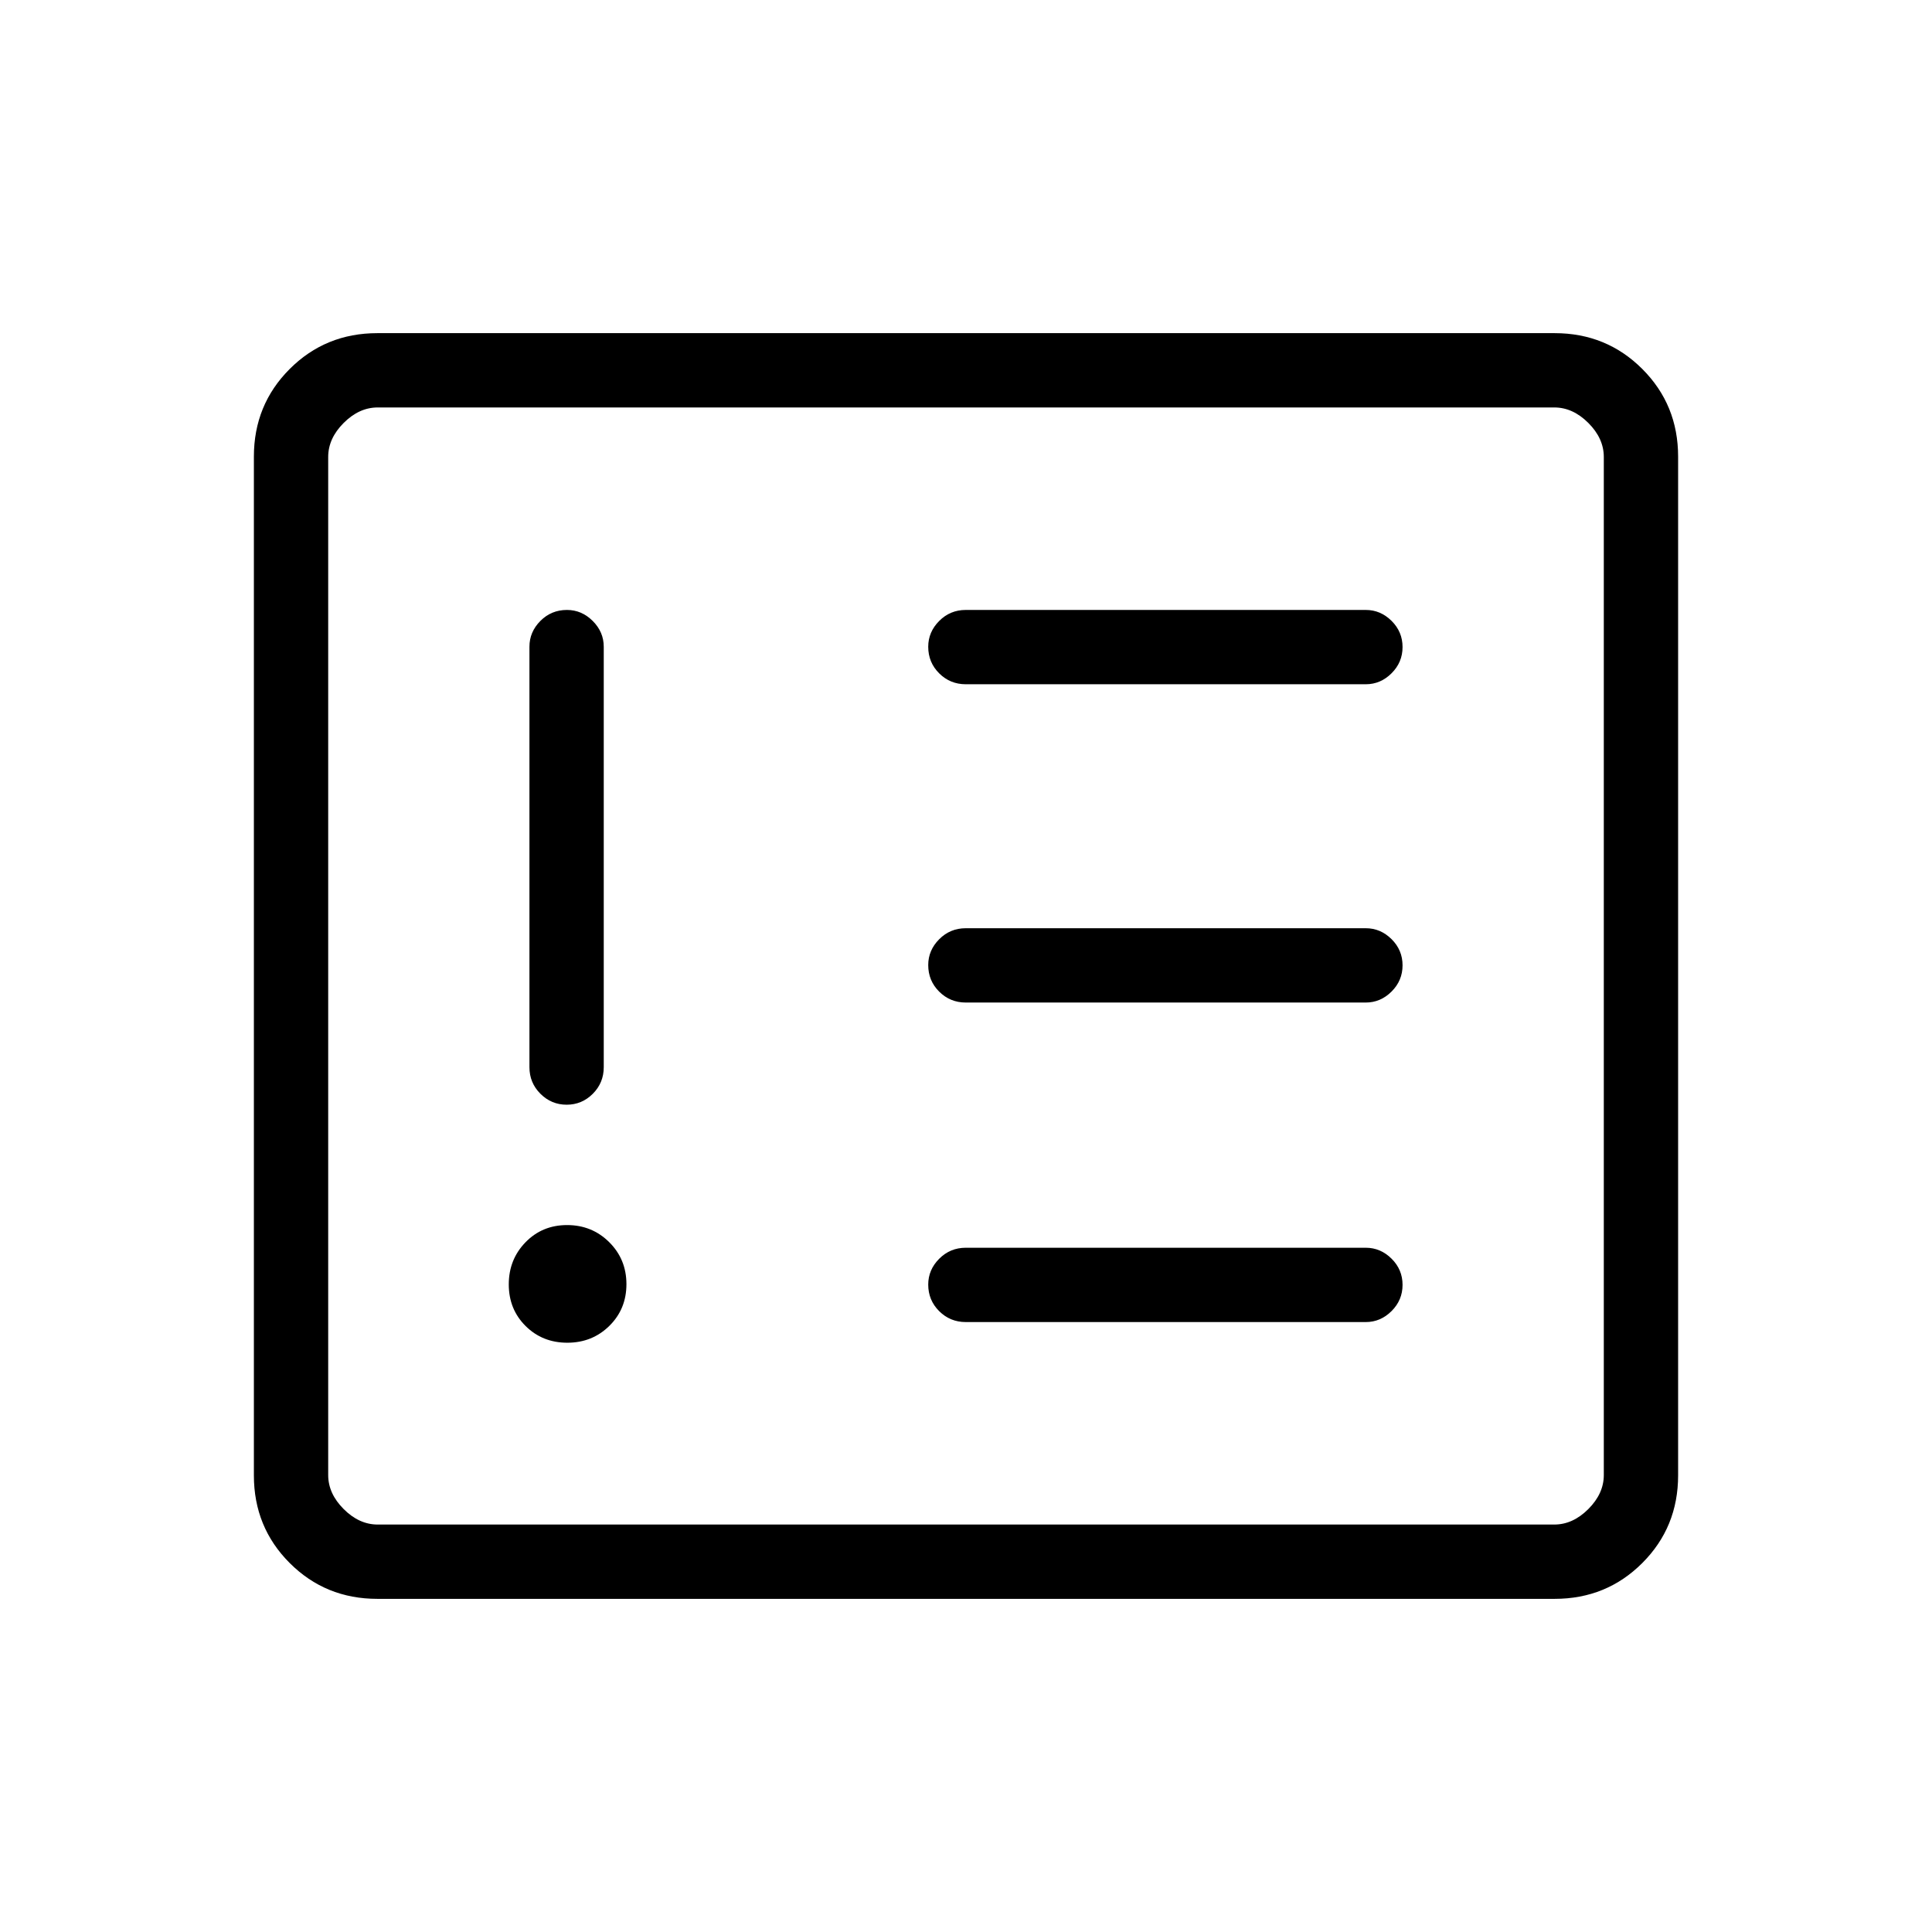 <svg xmlns="http://www.w3.org/2000/svg" height="24" viewBox="0 -960 960 960" width="24"><path d="M281.9-292.808q12.369 0 20.869-8.361 8.5-8.362 8.5-20.731 0-12.369-8.554-20.869t-20.923-8.5q-12.369 0-20.677 8.554-8.307 8.554-8.307 20.923 0 12.369 8.361 20.677 8.362 8.307 20.731 8.307Zm-.196-364.115q-7.781 0-13.204 5.471-5.423 5.471-5.423 12.798v208.923q0 7.769 5.45 13.212 5.45 5.442 13.038 5.442 7.589 0 13.012-5.442Q300-421.962 300-429.731v-208.923q0-7.327-5.479-12.798t-12.817-5.471Zm396.95 353.846q7.327 0 12.798-5.45t5.471-13.038q0-7.589-5.471-13.012T678.654-340H479.885q-7.77 0-13.212 5.479t-5.442 12.817q0 7.781 5.442 13.204 5.442 5.423 13.212 5.423h198.769Zm0-158.769q7.327 0 12.798-5.45t5.471-13.039q0-7.588-5.471-13.011-5.471-5.423-12.798-5.423H479.885q-7.77 0-13.212 5.479t-5.442 12.817q0 7.781 5.442 13.204 5.442 5.423 13.212 5.423h198.769Zm0-158.154q7.327 0 12.798-5.45t5.471-13.039q0-7.588-5.471-13.011-5.471-5.423-12.798-5.423H479.885q-7.77 0-13.212 5.479t-5.442 12.817q0 7.781 5.442 13.204Q472.115-620 479.885-620h198.769ZM187.523-165.538q-25.768 0-43.569-17.801-17.8-17.8-17.8-43.556v-506.21q0-25.756 17.8-43.556 17.801-17.801 43.569-17.801h584.954q25.768 0 43.569 17.801 17.8 17.8 17.8 43.556v506.21q0 25.756-17.8 43.556-17.801 17.801-43.569 17.801H187.523Zm.169-36.924h584.616q9.231 0 16.923-7.692 7.692-7.692 7.692-16.923v-505.846q0-9.231-7.692-16.923-7.692-7.692-16.923-7.692H187.692q-9.231 0-16.923 7.692-7.692 7.692-7.692 16.923v505.846q0 9.231 7.692 16.923 7.692 7.692 16.923 7.692Zm-24.615 0v-555.076 555.076Z"/></svg>